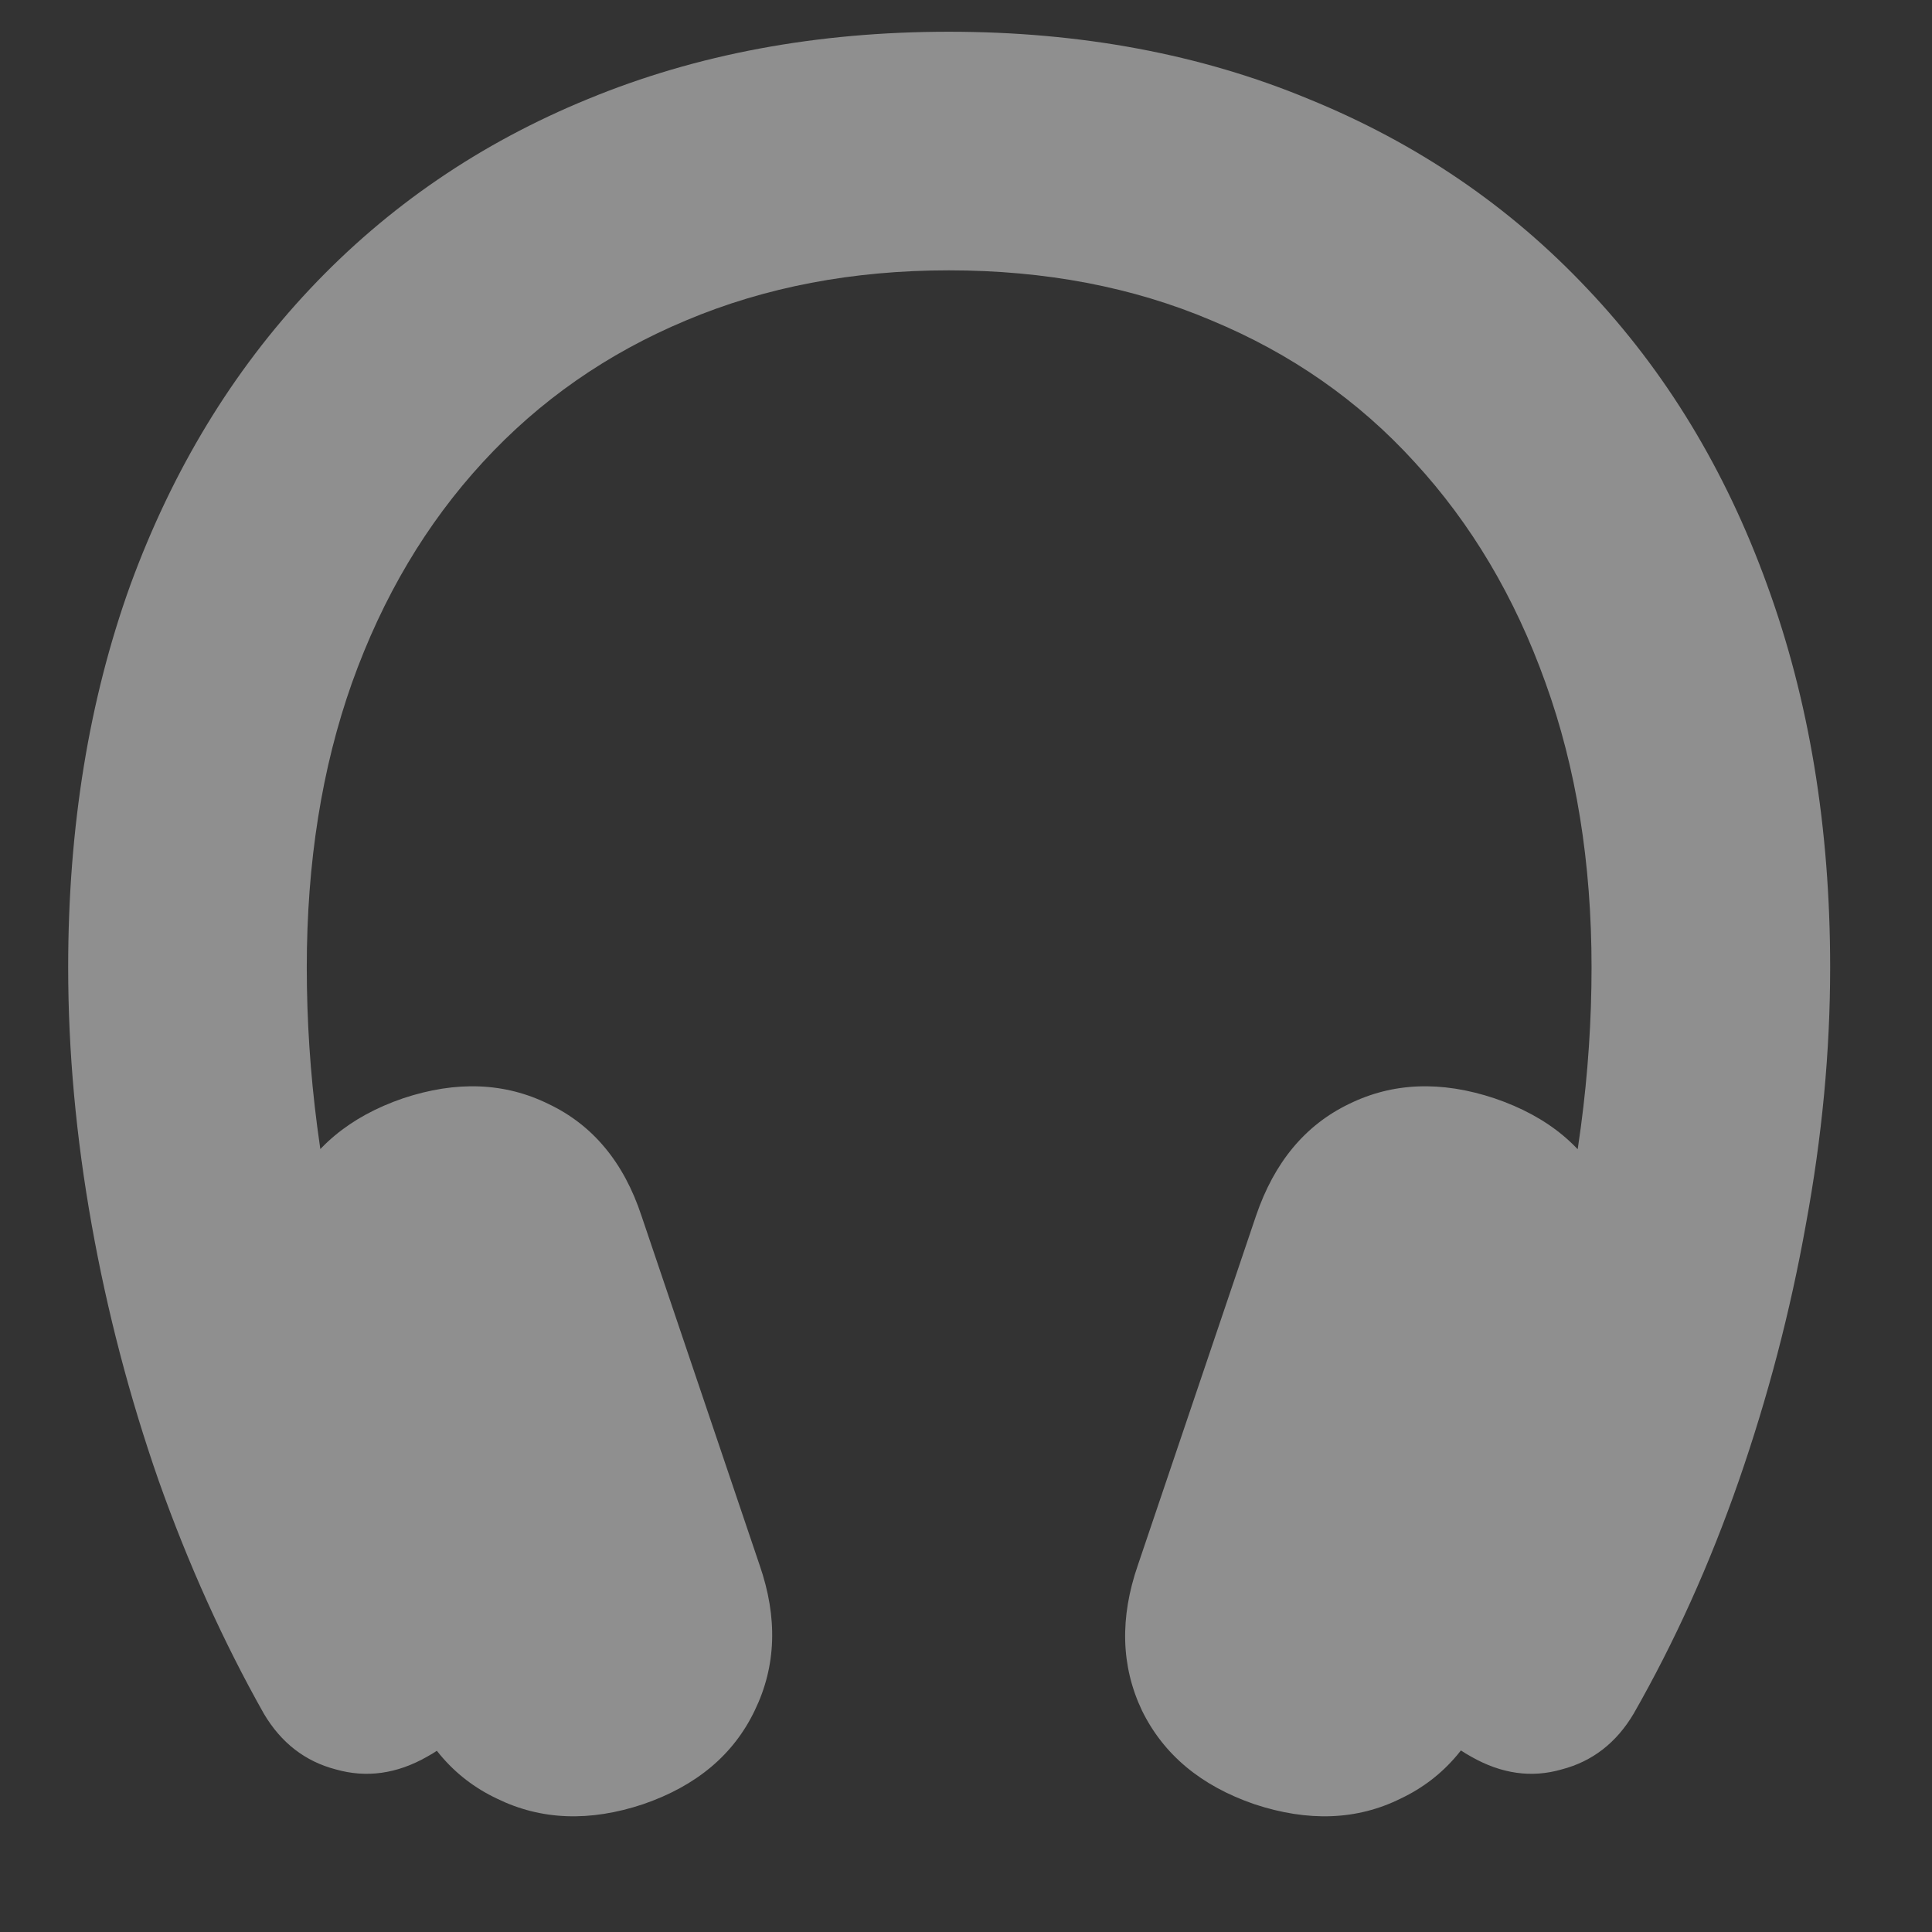 <svg width="14" height="14" viewBox="0 0 14 14" xmlns="http://www.w3.org/2000/svg" aria-hidden="true">
  <rect x="0" y="0" width="14" height="14" fill="#333333" stroke="none"/>
  <g clip-path="url(#clip0)">
    <path
      d="M0.494 7.01C0.494 5.994 0.645 5.07 0.945 4.238C1.25 3.406 1.684 2.691 2.246 2.094C2.809 1.496 3.48 1.037 4.262 0.717C5.047 0.393 5.918 0.23 6.875 0.23C7.832 0.23 8.701 0.393 9.482 0.717C10.268 1.037 10.941 1.496 11.504 2.094C12.07 2.691 12.504 3.406 12.805 4.238C13.109 5.07 13.262 5.994 13.262 7.01C13.262 7.619 13.203 8.24 13.086 8.873C12.973 9.506 12.81 10.125 12.6 10.73C12.389 11.336 12.135 11.898 11.838 12.418C11.713 12.629 11.539 12.764 11.316 12.822C11.098 12.885 10.879 12.854 10.66 12.729C10.445 12.611 10.309 12.44 10.25 12.213C10.191 11.99 10.225 11.768 10.35 11.545C10.729 10.854 11.02 10.117 11.223 9.336C11.43 8.551 11.533 7.775 11.533 7.01C11.533 6.252 11.422 5.564 11.199 4.947C10.977 4.326 10.66 3.793 10.25 3.348C9.844 2.902 9.354 2.561 8.779 2.322C8.209 2.08 7.574 1.959 6.875 1.959C6.18 1.959 5.545 2.08 4.971 2.322C4.4 2.561 3.91 2.902 3.5 3.348C3.09 3.793 2.773 4.326 2.551 4.947C2.332 5.564 2.223 6.252 2.223 7.01C2.223 7.775 2.324 8.551 2.527 9.336C2.73 10.117 3.021 10.854 3.4 11.545C3.525 11.768 3.559 11.99 3.5 12.213C3.445 12.44 3.311 12.611 3.096 12.729C2.877 12.854 2.656 12.885 2.434 12.822C2.211 12.764 2.037 12.629 1.912 12.418C1.619 11.898 1.365 11.336 1.15 10.73C0.939 10.125 0.777 9.506 0.664 8.873C0.551 8.24 0.494 7.619 0.494 7.01ZM2.926 12.23L2.076 9.699C1.939 9.312 1.949 8.959 2.105 8.639C2.262 8.318 2.533 8.092 2.92 7.959C3.307 7.83 3.658 7.844 3.975 8C4.295 8.152 4.52 8.422 4.648 8.809L5.504 11.34C5.637 11.723 5.625 12.074 5.469 12.395C5.316 12.715 5.047 12.941 4.66 13.074C4.273 13.203 3.92 13.19 3.6 13.033C3.279 12.881 3.055 12.613 2.926 12.23ZM10.824 12.23C10.695 12.613 10.471 12.881 10.15 13.033C9.834 13.19 9.48 13.203 9.09 13.074C8.703 12.941 8.432 12.715 8.275 12.395C8.123 12.074 8.113 11.723 8.246 11.34L9.102 8.809C9.234 8.422 9.459 8.152 9.775 8C10.092 7.844 10.443 7.83 10.83 7.959C11.221 8.092 11.492 8.318 11.645 8.639C11.801 8.955 11.812 9.309 11.68 9.699L10.824 12.23Z"
      fill="#ffffff"
      fill-opacity="0.45"
    />
  </g>
  <defs>
    <clipPath id="clip0">
      <rect width="14" height="14" fill="#ffffff" />
    </clipPath>
  </defs>
</svg>



